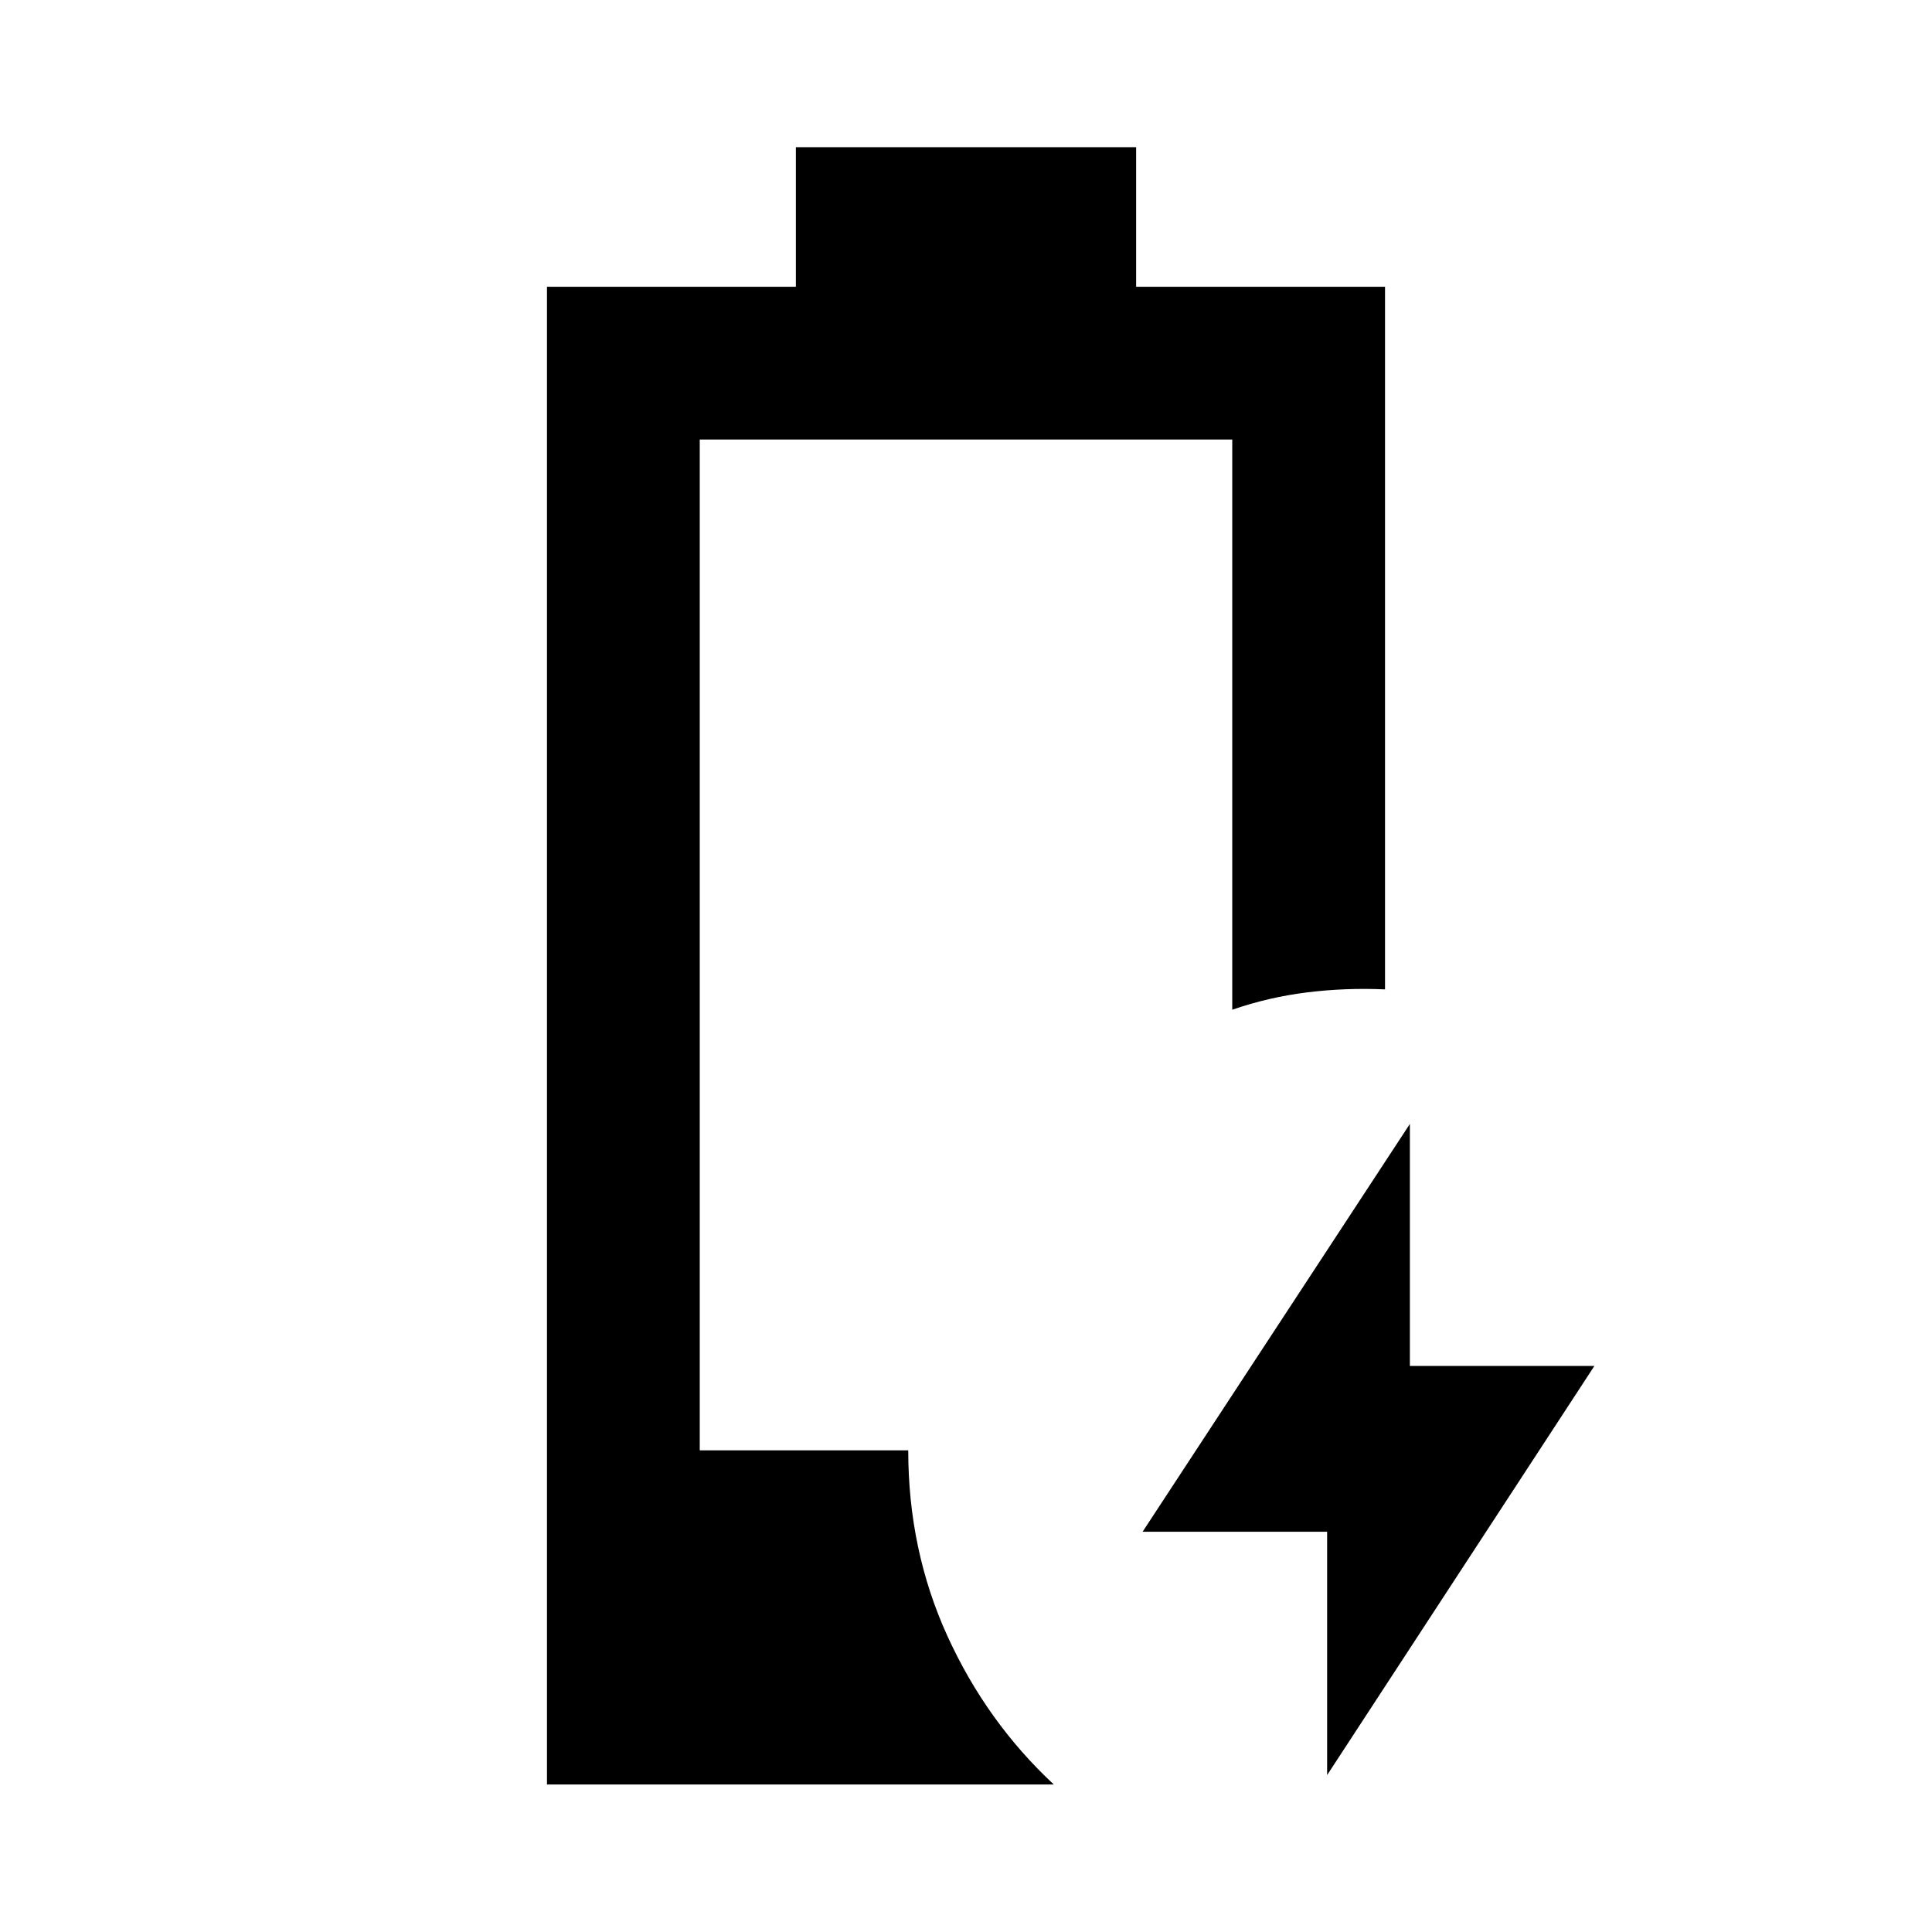 <svg xmlns="http://www.w3.org/2000/svg" height="40" viewBox="0 -960 960 960" width="40"><path d="M659.44-77.97v-120.91h-91.69l132.81-202.64v120.24h91.69L659.44-77.97ZM271.79-73.3v-744.22h123.67v-69.34h169.08v69.34h123.67v349.14q-19.82-.87-38.88 1.51-19.05 2.38-37.03 8.6v-283.34H347.7v502.28h103.6q0 49.55 19.44 92.21 19.44 42.67 52.88 73.82H271.79Z"/></svg>
